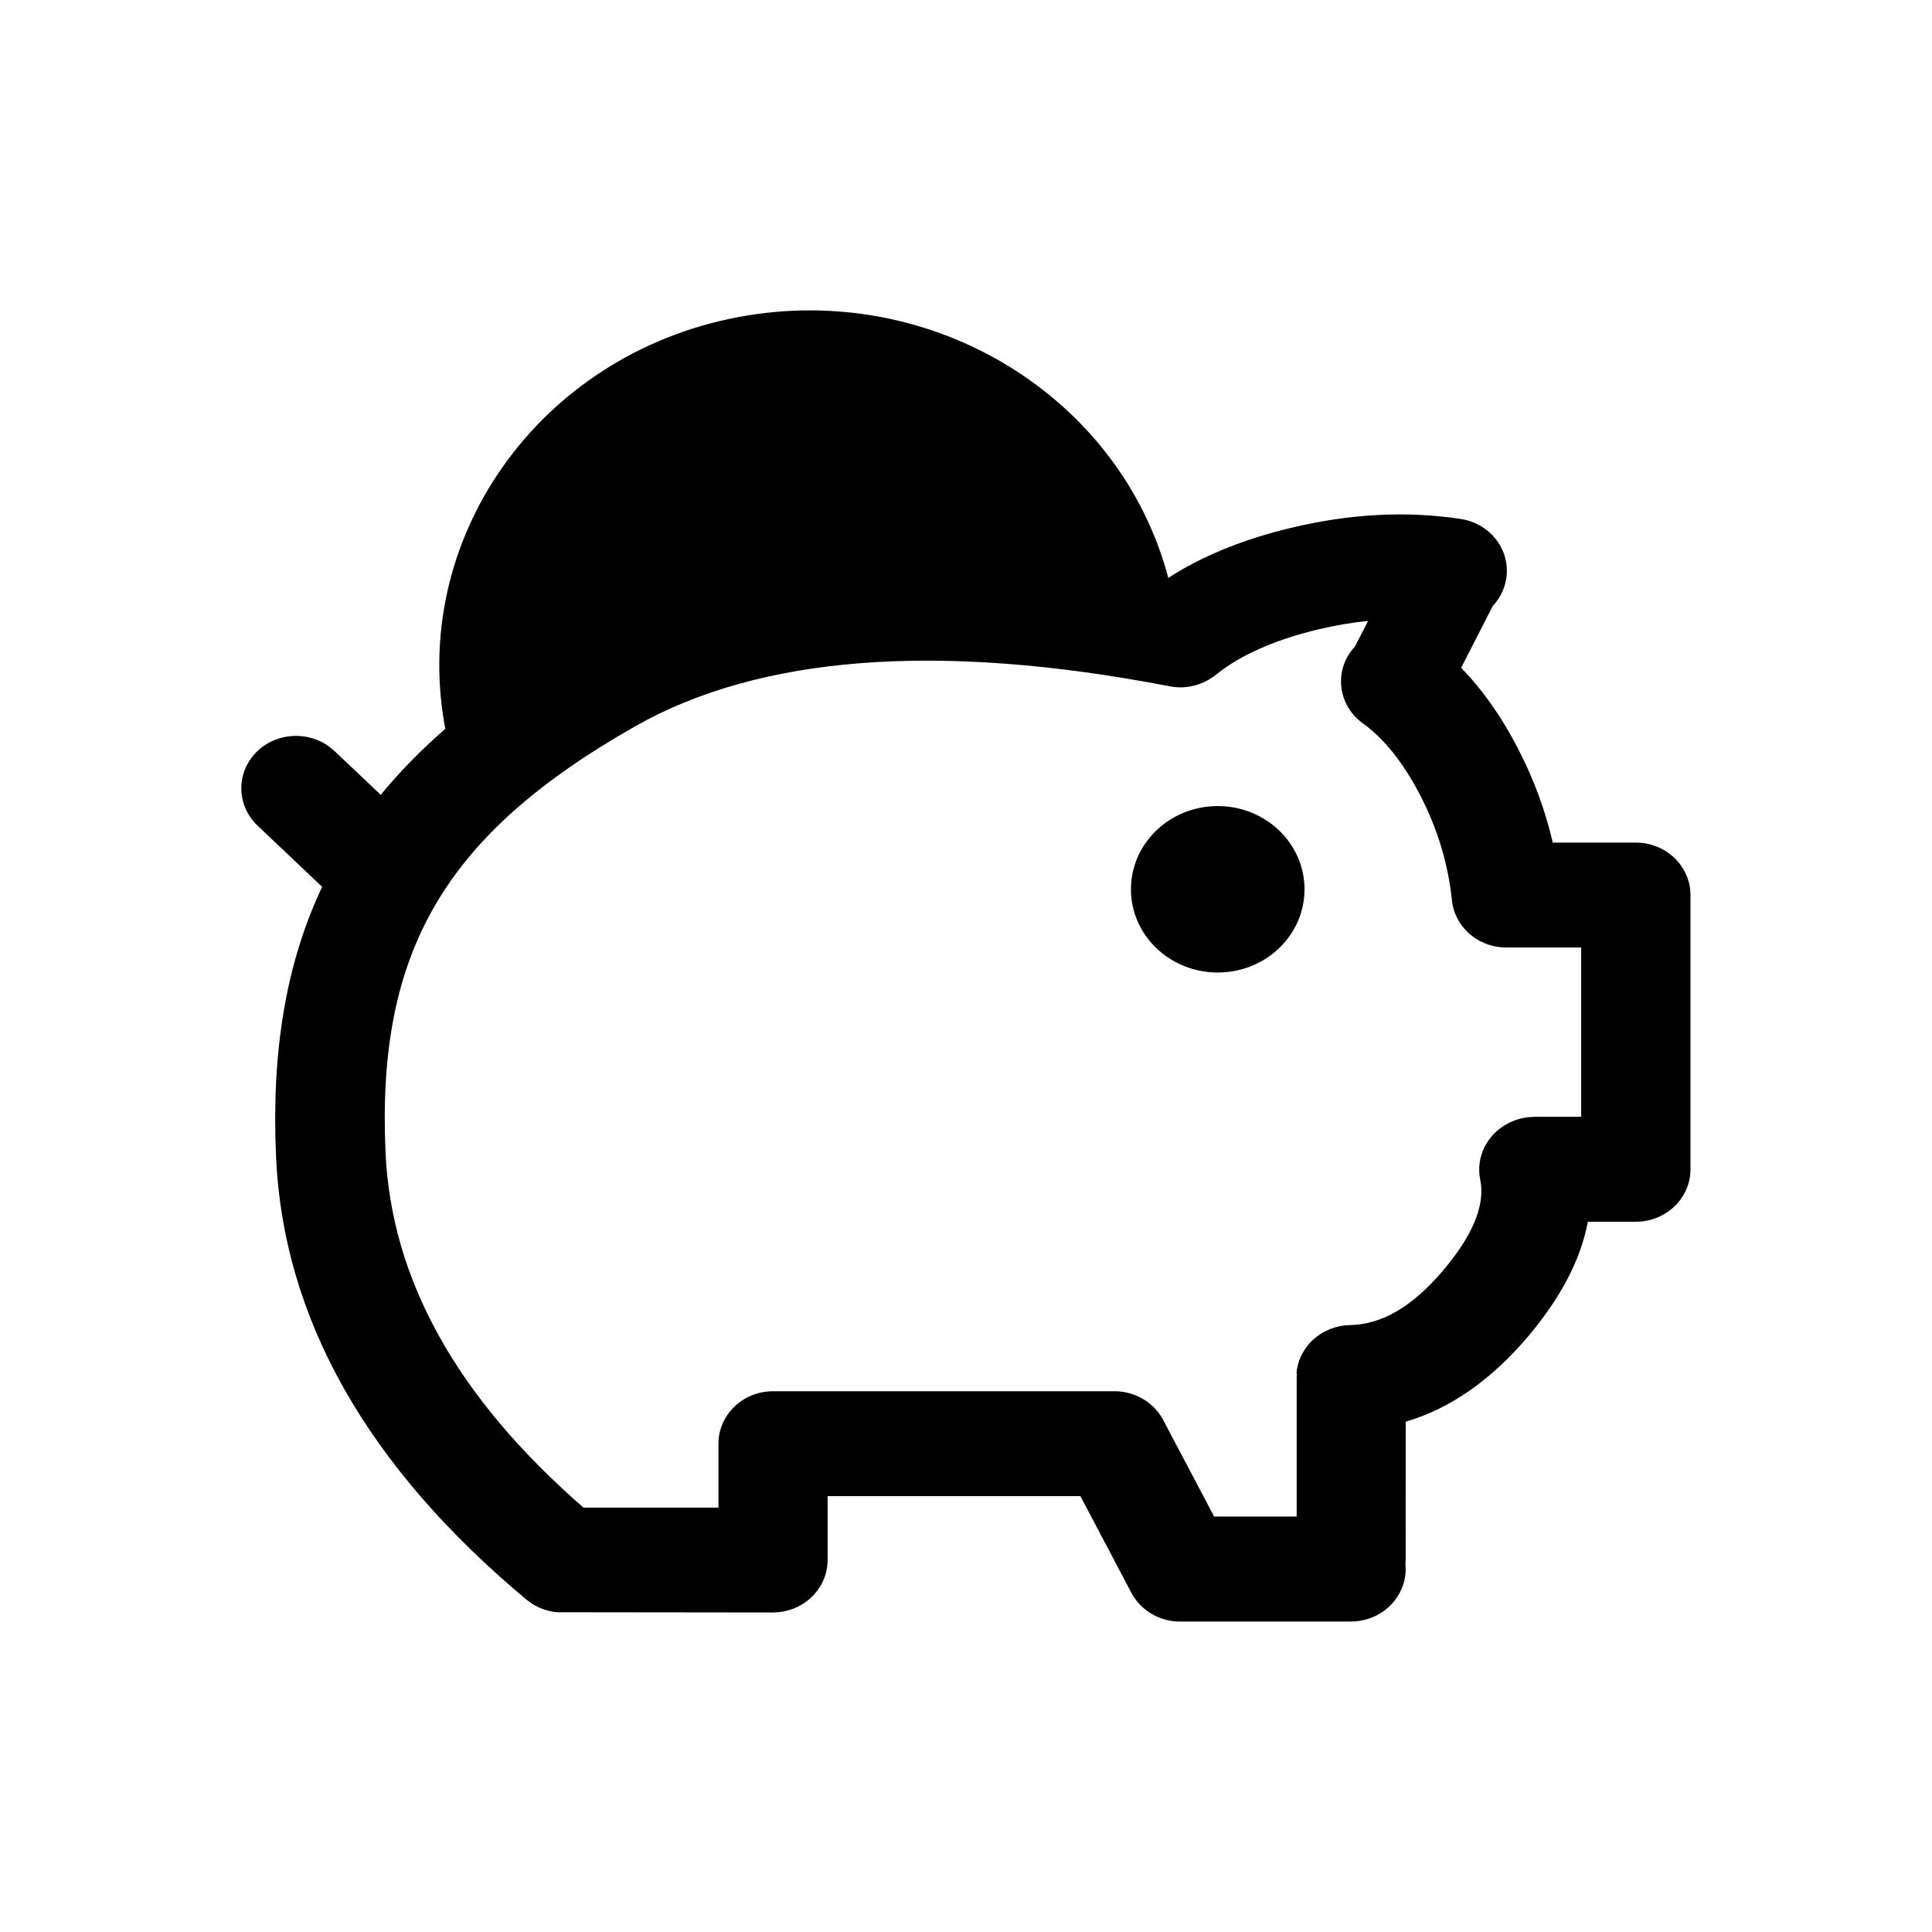 <svg xmlns:xlink="http://www.w3.org/1999/xlink" xmlns="http://www.w3.org/2000/svg" class="icon w-6 h-6" viewBox="0 0 32 32"><path d="M19.35 9.573L19.471 9.496C20.011 9.169 20.651 8.918 21.387 8.742C22.359 8.509 23.297 8.459 24.195 8.596C24.689 8.671 25.026 9.117 24.947 9.591C24.919 9.762 24.839 9.915 24.726 10.035L24.201 11.061C24.557 11.426 24.87 11.871 25.14 12.393C25.402 12.899 25.595 13.421 25.719 13.956H27.094C27.563 13.956 27.949 14.298 27.995 14.736L28 14.825V19.367C28 19.817 27.644 20.186 27.187 20.232L27.094 20.236H26.3C26.181 20.871 25.841 21.509 25.302 22.145C24.7 22.854 24.024 23.33 23.283 23.548L23.282 25.839L23.279 25.914C23.282 25.939 23.282 25.964 23.282 25.989C23.282 26.438 22.926 26.808 22.469 26.853L22.377 26.858H19.547C19.511 26.858 19.474 26.856 19.439 26.852C19.43 26.851 19.421 26.849 19.412 26.849C19.393 26.846 19.374 26.843 19.356 26.839C19.341 26.836 19.328 26.832 19.313 26.829C19.299 26.826 19.284 26.822 19.27 26.817L19.235 26.805C19.22 26.799 19.204 26.794 19.189 26.787C19.145 26.77 19.104 26.748 19.063 26.724L19.037 26.707C18.971 26.663 18.91 26.612 18.857 26.551C18.855 26.548 18.851 26.545 18.849 26.541L18.838 26.529L18.815 26.5C18.807 26.49 18.799 26.479 18.792 26.467C18.789 26.464 18.788 26.462 18.785 26.459L18.77 26.434C18.761 26.42 18.752 26.404 18.744 26.389L18.739 26.381L17.895 24.781H13.708V25.839C13.708 26.288 13.352 26.658 12.895 26.703L12.803 26.708L9.236 26.704L9.18 26.699C9.169 26.697 9.158 26.695 9.147 26.693L9.133 26.691C9.115 26.687 9.098 26.683 9.08 26.678C9.071 26.676 9.062 26.674 9.053 26.671C9.036 26.666 9.018 26.66 9 26.654C8.954 26.638 8.909 26.618 8.866 26.594C8.817 26.567 8.77 26.535 8.727 26.5C8.725 26.499 8.723 26.497 8.721 26.496C6.092 24.302 4.689 21.846 4.572 19.152C4.495 17.417 4.735 15.958 5.336 14.689L4.266 13.675C3.91 13.338 3.907 12.788 4.258 12.446C4.586 12.128 5.108 12.104 5.465 12.376L5.54 12.439L6.306 13.165C6.618 12.785 6.974 12.421 7.375 12.072L7.39 12.146C6.743 8.957 8.914 5.87 12.239 5.25C15.447 4.652 18.558 6.572 19.351 9.573H19.35ZM21.473 22.748L21.474 22.739C21.474 22.741 21.474 22.743 21.473 22.746L21.481 22.683C21.483 22.672 21.485 22.662 21.487 22.652C21.489 22.638 21.493 22.625 21.496 22.612C21.5 22.596 21.505 22.579 21.51 22.563C21.512 22.556 21.514 22.55 21.516 22.543C21.523 22.522 21.531 22.502 21.54 22.482L21.552 22.456C21.56 22.44 21.567 22.426 21.575 22.411C21.583 22.397 21.592 22.382 21.601 22.368L21.62 22.339C21.628 22.327 21.636 22.315 21.645 22.304C21.654 22.293 21.663 22.281 21.672 22.27C21.682 22.258 21.692 22.247 21.703 22.235C21.712 22.226 21.721 22.216 21.731 22.207C21.738 22.2 21.746 22.194 21.753 22.186C21.767 22.174 21.781 22.161 21.797 22.149C21.804 22.143 21.812 22.137 21.82 22.132L21.863 22.101C21.874 22.095 21.885 22.087 21.896 22.08C21.911 22.071 21.925 22.063 21.939 22.056C21.95 22.05 21.962 22.044 21.974 22.039L22.016 22.02C22.029 22.015 22.042 22.01 22.056 22.005L22.104 21.989C22.112 21.986 22.121 21.983 22.13 21.981C22.151 21.975 22.171 21.97 22.192 21.966C22.198 21.965 22.206 21.964 22.212 21.962C22.23 21.959 22.248 21.957 22.266 21.954L22.276 21.953C22.297 21.951 22.318 21.95 22.339 21.949L22.359 21.948C22.873 21.937 23.377 21.661 23.898 21.048C24.385 20.475 24.573 20.005 24.53 19.62L24.517 19.539C24.439 19.155 24.638 18.782 24.978 18.607C25.083 18.552 25.2 18.515 25.325 18.503L25.418 18.498H26.189V15.694H24.945C24.9 15.694 24.856 15.69 24.813 15.684C24.738 15.673 24.665 15.653 24.596 15.625L24.518 15.589C24.415 15.536 24.324 15.463 24.249 15.376C24.185 15.301 24.133 15.215 24.098 15.121C24.073 15.055 24.056 14.985 24.048 14.913V14.909C23.986 14.309 23.812 13.729 23.52 13.166C23.239 12.624 22.921 12.232 22.573 11.981C22.174 11.693 22.092 11.148 22.393 10.765L22.444 10.705L22.66 10.284C22.39 10.311 22.113 10.358 21.829 10.426C21.171 10.584 20.65 10.807 20.258 11.085L20.133 11.181C20.082 11.221 20.03 11.255 19.976 11.282C19.963 11.289 19.952 11.293 19.941 11.299C19.925 11.306 19.908 11.313 19.891 11.32L19.859 11.332L19.802 11.35L19.766 11.359C19.751 11.363 19.735 11.366 19.72 11.369C19.706 11.371 19.693 11.374 19.68 11.376C19.66 11.379 19.64 11.38 19.619 11.382L19.594 11.384C19.575 11.384 19.555 11.385 19.535 11.384C19.52 11.384 19.506 11.384 19.492 11.383C19.478 11.382 19.462 11.38 19.448 11.379C19.432 11.377 19.415 11.375 19.398 11.372C19.39 11.371 19.382 11.369 19.373 11.367C15.52 10.624 12.573 10.863 10.513 12.034C7.369 13.822 6.239 15.753 6.385 19.077C6.477 21.175 7.553 23.132 9.663 24.97H11.9V23.912C11.9 23.431 12.306 23.043 12.806 23.043H18.464C18.486 23.043 18.509 23.044 18.531 23.046L18.515 23.044L18.555 23.048C18.574 23.05 18.594 23.053 18.613 23.056C18.624 23.057 18.636 23.06 18.647 23.062C18.66 23.065 18.674 23.069 18.688 23.072C18.701 23.075 18.714 23.078 18.726 23.082L18.763 23.095C18.78 23.1 18.798 23.107 18.816 23.115L18.849 23.129L18.895 23.152L18.922 23.166C18.938 23.175 18.953 23.185 18.968 23.194C18.979 23.201 18.989 23.208 19 23.215C19.013 23.225 19.026 23.235 19.038 23.245C19.076 23.275 19.111 23.308 19.143 23.344L19.166 23.371C19.174 23.381 19.183 23.39 19.19 23.4C19.197 23.41 19.206 23.422 19.213 23.433C19.216 23.436 19.217 23.439 19.22 23.442L19.234 23.464C19.244 23.48 19.253 23.495 19.262 23.511L19.266 23.519L20.11 25.119H21.477V22.815L21.479 22.779V22.778L21.481 22.747L21.473 22.748ZM20.17 13.351C20.963 13.351 21.607 13.968 21.607 14.73C21.607 15.491 20.963 16.108 20.17 16.108C19.376 16.108 18.732 15.491 18.732 14.73C18.732 13.968 19.376 13.351 20.17 13.351Z"></path></svg>